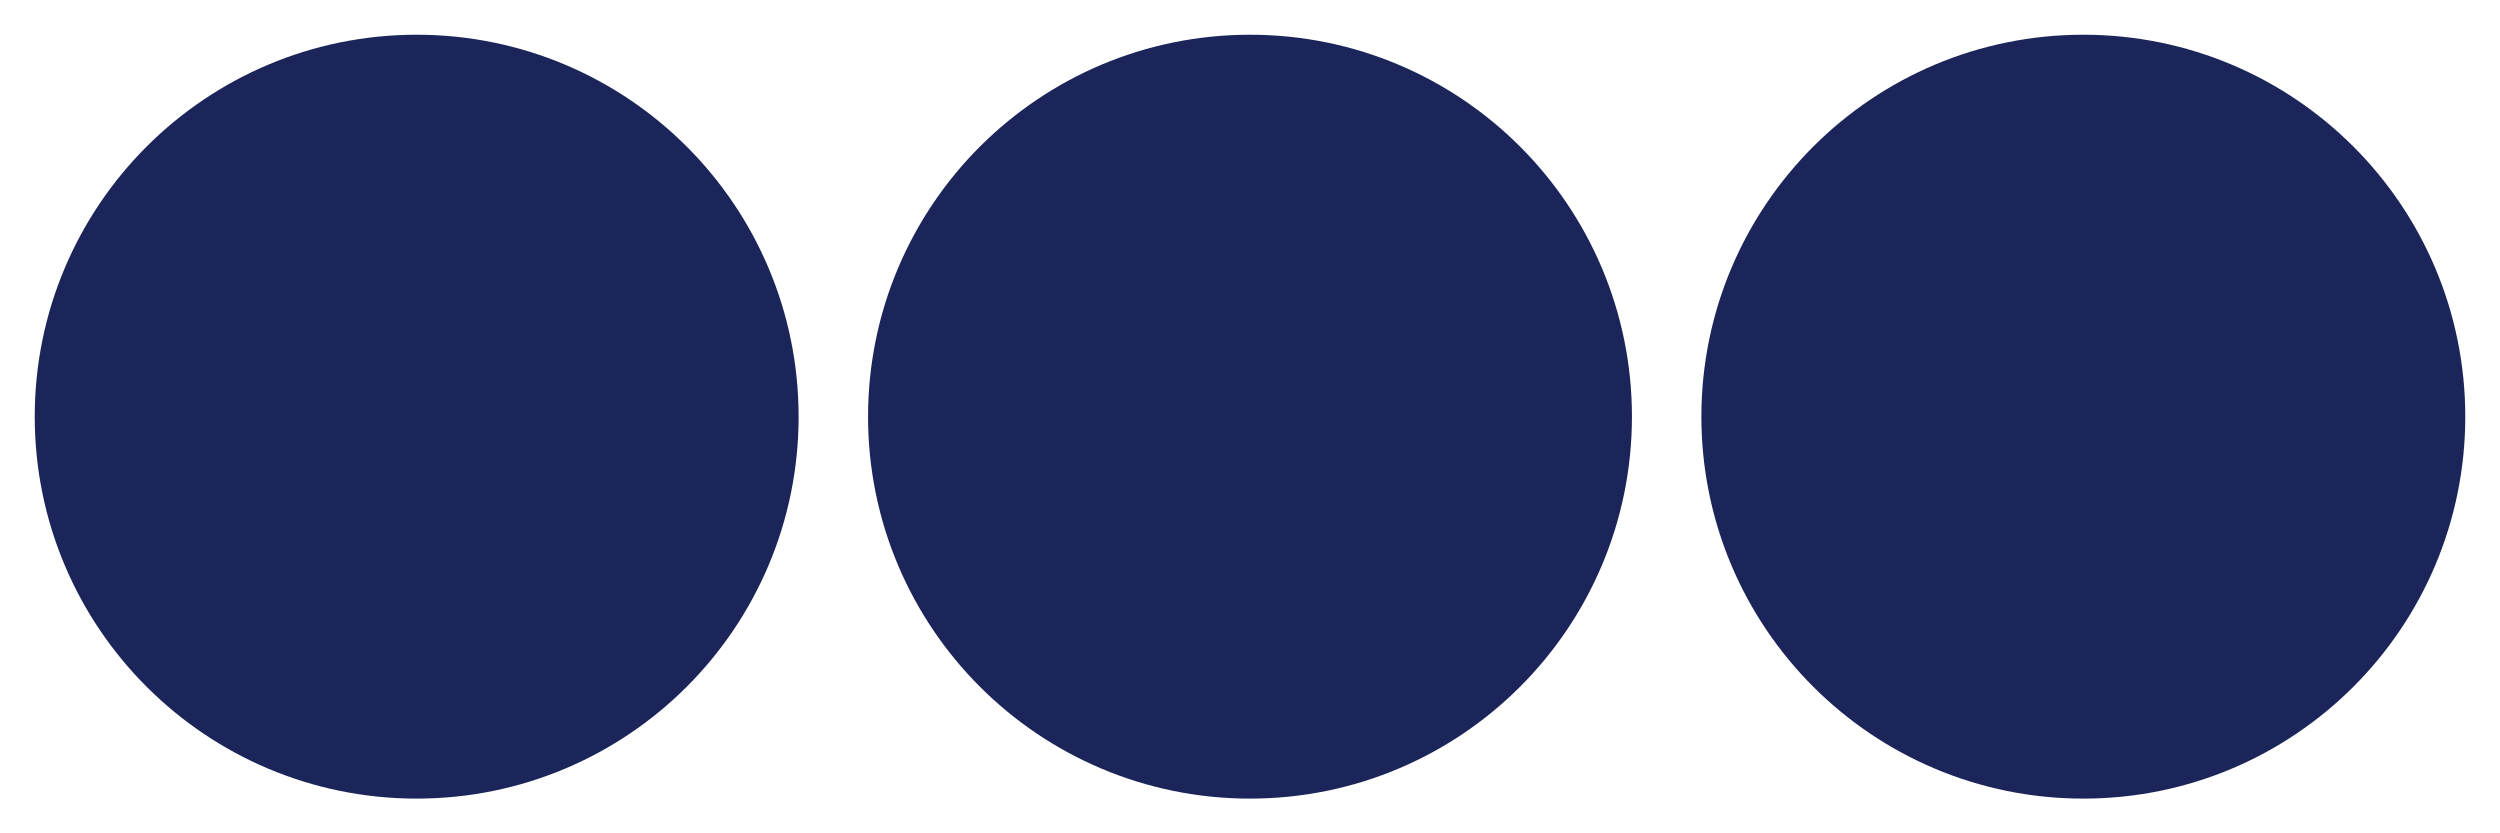 <?xml version="1.0" encoding="UTF-8"?>
<svg width="18px" height="6px" viewBox="0 0 18 6" version="1.1" xmlns="http://www.w3.org/2000/svg" xmlns:xlink="http://www.w3.org/1999/xlink">
    <!-- Generator: Sketch 56.3 (81716) - https://sketch.com -->
    <title>icon/action/expand/open</title>
    <desc>Created with Sketch.</desc>
    <g id="Styleguide" stroke="none" stroke-width="1" fill="none" fill-rule="evenodd">
        <g id="icon/action/expand/open" transform="translate(1, 1)" fill="#1B2559" stroke="#1B2559" stroke-width="1.5">
            <circle id="Oval-4" cx="14" cy="2" r="2"></circle>
            <circle id="Oval-4-Copy" cx="8" cy="2" r="2"></circle>
            <circle id="Oval-4-Copy-2" cx="2" cy="2" r="2"></circle>
        </g>
    </g>
</svg>